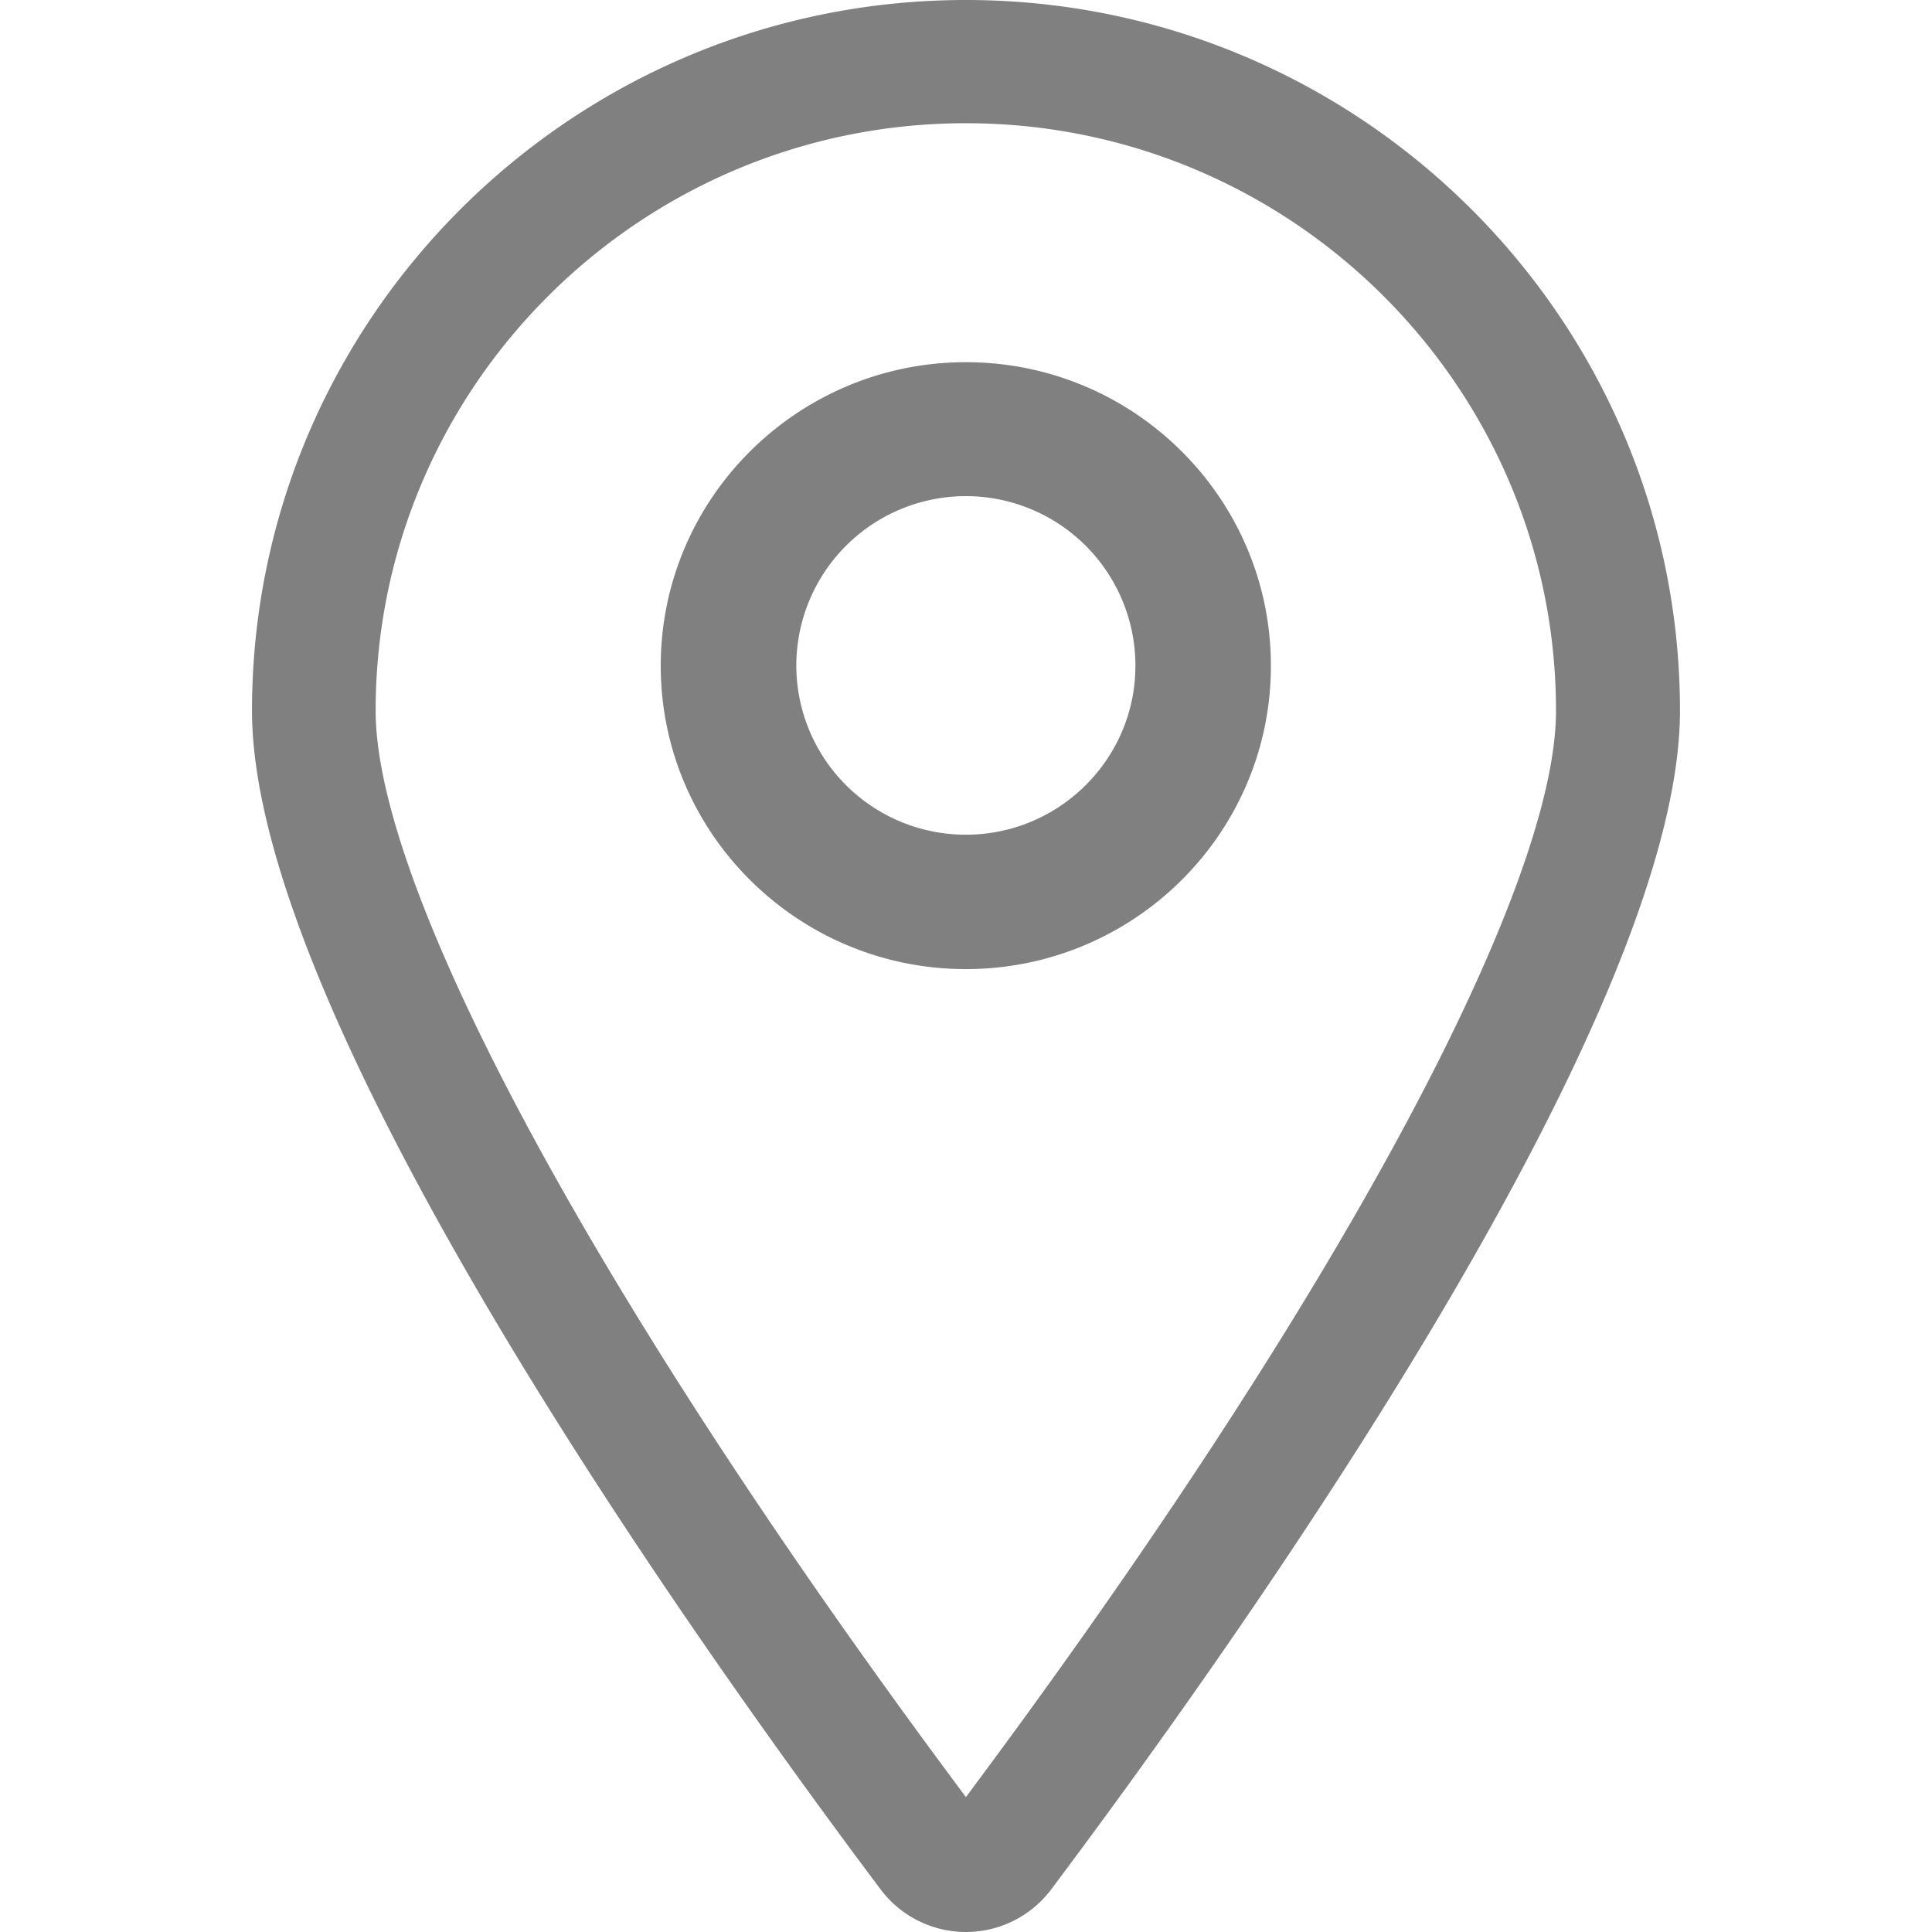 <?xml version="1.0" standalone="no"?><!DOCTYPE svg PUBLIC "-//W3C//DTD SVG 1.1//EN" "http://www.w3.org/Graphics/SVG/1.1/DTD/svg11.dtd"><svg t="1709557909483" class="icon" viewBox="0 0 1024 1024" version="1.1" xmlns="http://www.w3.org/2000/svg" p-id="9152" data-spm-anchor-id="a313x.search_index.0.i15.67223a81kMKtkm" xmlns:xlink="http://www.w3.org/1999/xlink" width="16" height="16"><path d="M511.95 191.975c-89.176 0-161.745 72.169-161.745 160.899 0 88.686 72.569 160.766 161.745 160.766s161.656-72.08 161.656-160.766c0-88.731-72.48-160.899-161.656-160.899z m0 250.431A89.799 89.799 0 0 1 422.062 352.83a89.844 89.844 0 0 1 179.732 0c0 49.418-40.336 89.576-89.844 89.576zM890.424 376.737C890.424 169.002 720.62 0 511.95 0 303.28 0 133.565 169.002 133.565 376.737c0 162.903 233.023 491.201 333.24 624.764a56.542 56.542 0 0 0 90.289 0C657.311 867.938 890.424 539.685 890.424 376.737zM517.916 944.47l-5.966 8.058-5.966-8.058c-189.215-254.794-306.884-472.369-306.884-567.733 0-171.718 140.33-311.425 312.85-311.425 172.475 0 312.761 139.707 312.761 311.425 0.045 95.409-117.491 312.939-306.795 567.733z" fill="#808080" p-id="9153"></path></svg>
